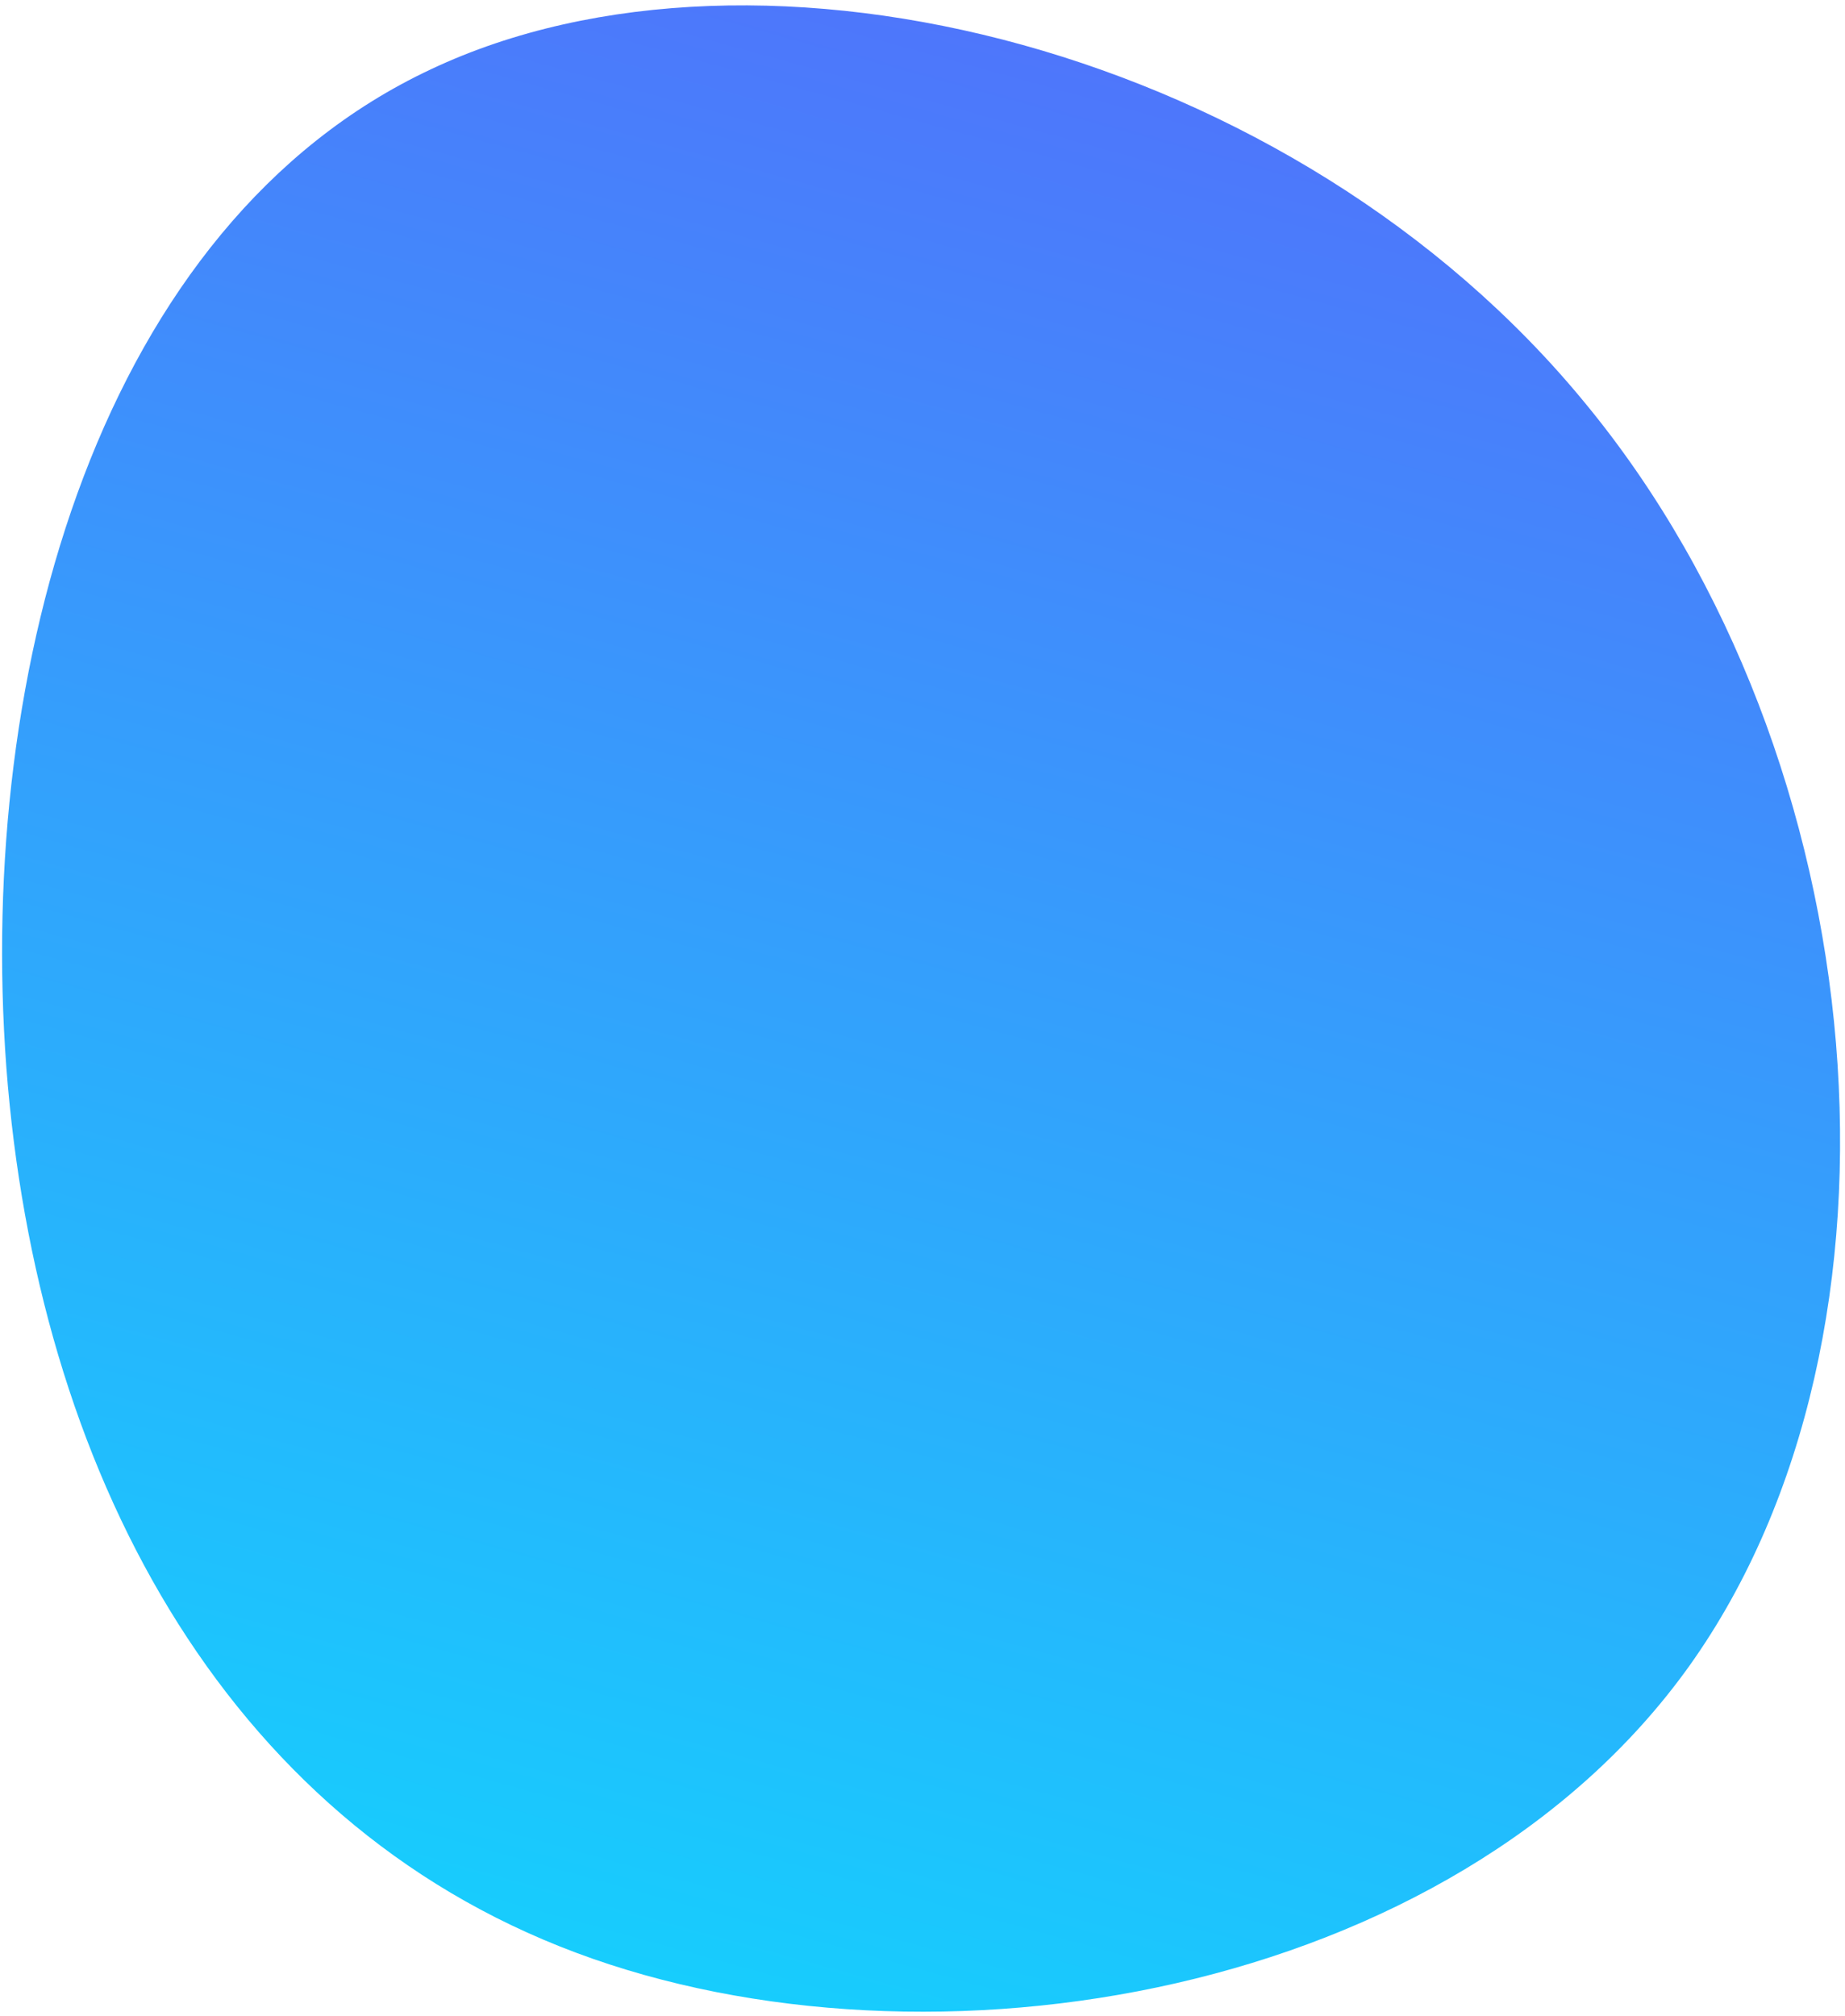 <svg width="249" height="272" viewBox="0 0 249 272" fill="none" xmlns="http://www.w3.org/2000/svg">
<path d="M227.979 224.791C260.022 179.878 253.399 102.309 214.012 54.494C174.685 6.462 102.533 -11.6 58.177 9.341C13.605 30.221 -3.172 90.105 0.86 144.049C4.953 197.776 29.855 245.563 77.739 263.467C125.406 281.31 195.995 269.487 227.979 224.791Z" fill="url(#paint0_linear)"/>
<defs>
<linearGradient id="paint0_linear" x1="88.624" y1="266.933" x2="159.082" y2="11.882" gradientUnits="userSpaceOnUse">
<stop stop-color="#17CDFD"/>
<stop offset="1" stop-color="#4E76FB"/>
</linearGradient>
</defs>
</svg>
